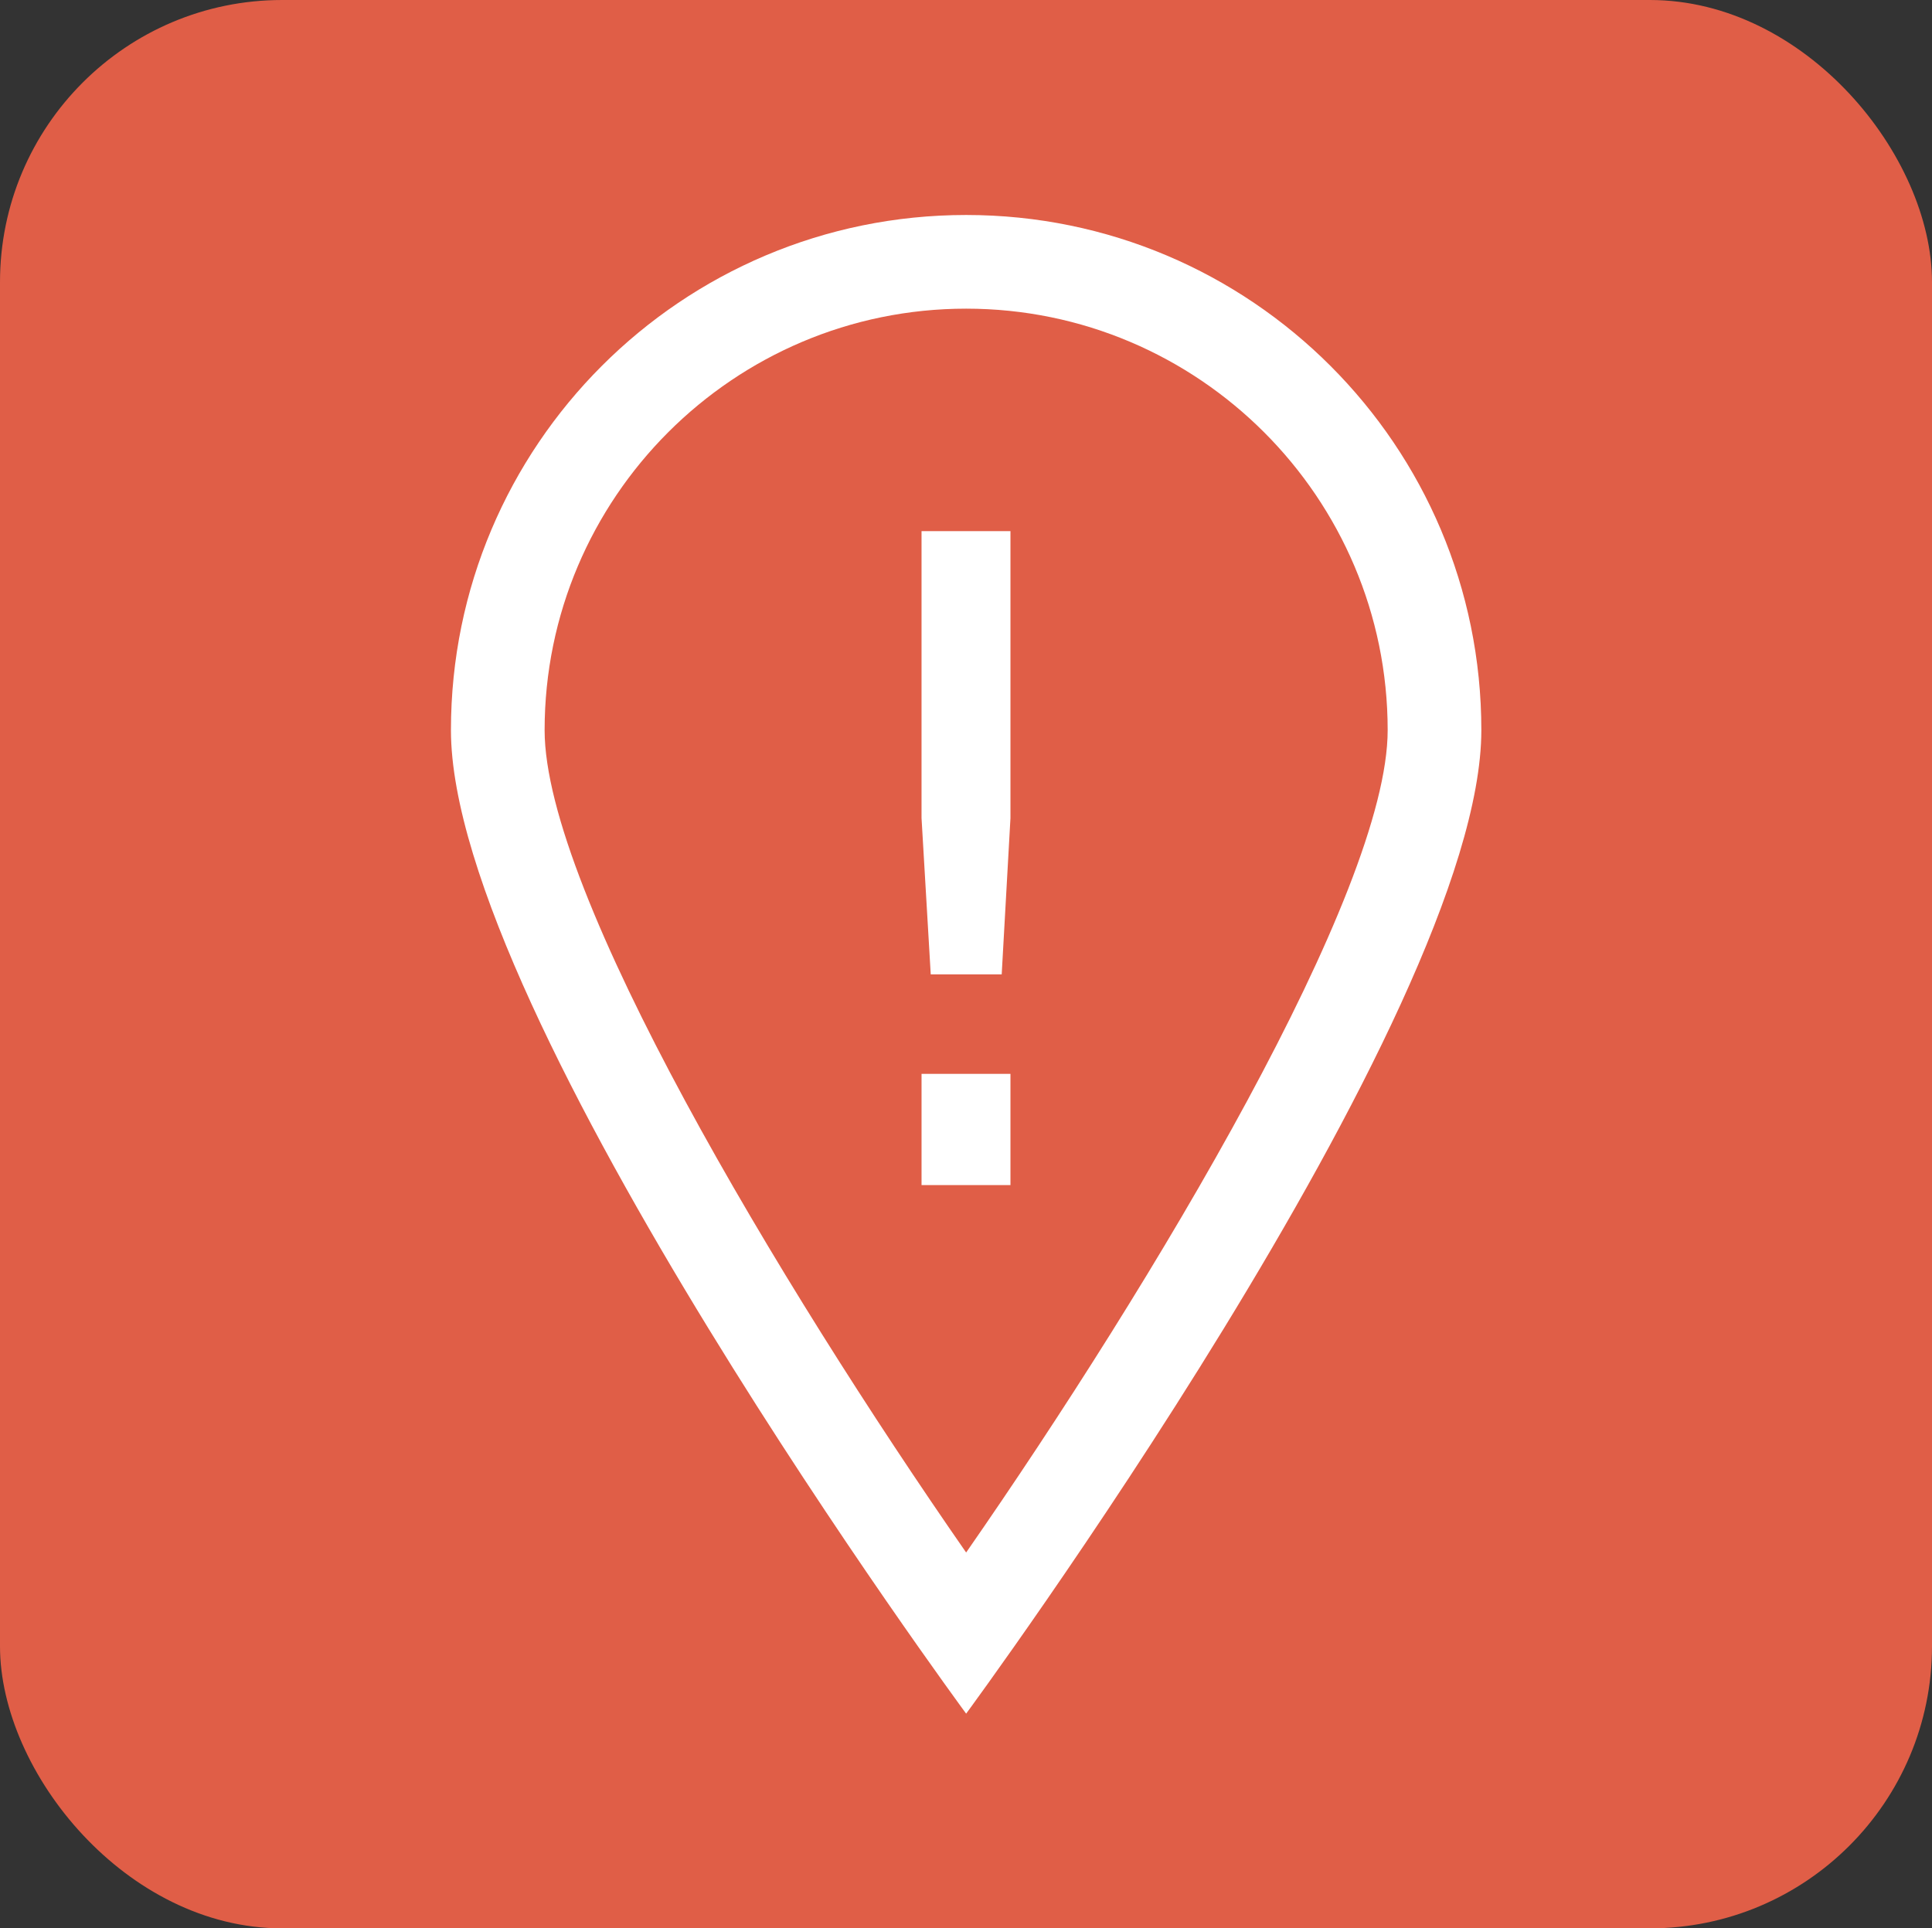 <?xml version="1.0" encoding="UTF-8" standalone="no"?>
<!-- Created with Inkscape (http://www.inkscape.org/) -->

<svg
   id="svg2241"
   sodipodi:version="0.32"
   inkscape:version="1.1.1 (3bf5ae0d25, 2021-09-20)"
   width="413.489"
   height="412.737"
   version="1.0"
   sodipodi:docname="main_icon.svg"
   inkscape:output_extension="org.inkscape.output.svg.inkscape"
   sodipodi:modified="true"
   xmlns:inkscape="http://www.inkscape.org/namespaces/inkscape"
   xmlns:sodipodi="http://sodipodi.sourceforge.net/DTD/sodipodi-0.dtd"
   xmlns="http://www.w3.org/2000/svg"
   xmlns:svg="http://www.w3.org/2000/svg"
   xmlns:rdf="http://www.w3.org/1999/02/22-rdf-syntax-ns#"
   xmlns:cc="http://creativecommons.org/ns#"
   xmlns:dc="http://purl.org/dc/elements/1.1/">
  <rect width="100%" height="100%" fill="#333333" stroke="none"/>
  <defs
     id="defs2244">
    <rect
       x="138.387"
       y="77.854"
       width="260.647"
       height="248.85"
       id="rect9610" />
    <marker
       style="overflow:visible"
       id="DotL"
       refX="0"
       refY="0"
       orient="auto"
       inkscape:stockid="DotL"
       inkscape:isstock="true">
      <path
         transform="matrix(0.8,0,0,0.8,5.92,0.8)"
         style="fill:context-stroke;fill-rule:evenodd;stroke:context-stroke;stroke-width:1pt"
         d="m -2.5,-1 c 0,2.76 -2.24,5 -5,5 -2.76,0 -5,-2.24 -5,-5 0,-2.76 2.24,-5 5,-5 2.76,0 5,2.24 5,5 z"
         id="path4083" />
    </marker>
  </defs>
  <sodipodi:namedview
     inkscape:window-height="1080"
     inkscape:window-width="1920"
     inkscape:pageshadow="2"
     inkscape:pageopacity="0.0"
     guidetolerance="10.0"
     gridtolerance="10.0"
     objecttolerance="10.0"
     borderopacity="1.0"
     bordercolor="#666666"
     pagecolor="#ffffff"
     id="base"
     inkscape:zoom="1.3934381"
     inkscape:cx="170.80055"
     inkscape:cy="220.31836"
     inkscape:window-x="0"
     inkscape:window-y="0"
     inkscape:current-layer="svg2241"
     inkscape:pagecheckerboard="0"
     showgrid="false"
     inkscape:window-maximized="1"
     fit-margin-top="0"
     fit-margin-left="0"
     fit-margin-right="0"
     fit-margin-bottom="0" />
  <rect
     style="fill:#e05e47;fill-opacity:1;stroke:none;stroke-width:9.612;stroke-linecap:round;stroke-linejoin:round;stroke-miterlimit:0;stroke-dasharray:none;stroke-dashoffset:1.134;stroke-opacity:1;paint-order:markers stroke fill"
     id="rect3288"
     width="413.489"
     height="412.737"
     x="0"
     y="0"
     ry="60.382" />
  <g
     id="g4"
     transform="matrix(2.506,0,0,2.506,46.391,46.015)"
     style="fill:#ffffff;fill-opacity:1">
    <path
       d="M 64,0 C 39.699,0 20,19.699 20,44 c 0,24.301 44,84 44,84 0,0 44,-59.699 44,-84 C 108,19.699 88.301,0 64,0 Z M 28,44 C 28,24.148 44.148,8 64,8 83.852,8 100,24.148 100,44 100,57.828 79.992,91.211 64,114.238 48.008,91.211 28,57.828 28,44 Z"
       fill="#e53935"
       id="path2"
       sodipodi:nodetypes="sscssssscs"
       style="fill:#ffffff;fill-opacity:1" />
  </g>
  <g
     aria-label="!"
     transform="translate(29.874,5.924)"
     id="text9608"
     style="font-size:192px;line-height:1.25;font-family:'DejaVu Sans';-inkscape-font-specification:'DejaVu Sans';letter-spacing:0px;word-spacing:0px;white-space:pre;shape-inside:url(#rect9610);fill:#ffffff;fill-opacity:1">
    <path
       d="m 167.355,223.916 h 19.031 v 23.812 h -19.031 z m 0,-116.156 h 19.031 v 61.406 l -1.875,33.469 h -15.188 l -1.969,-33.469 z"
       style="font-size:192px;line-height:1.25;font-family:'DejaVu Sans';-inkscape-font-specification:'DejaVu Sans';letter-spacing:0px;word-spacing:0px;white-space:pre;shape-inside:url(#rect9610);fill:#ffffff;fill-opacity:1"
       id="path17930" />
  </g>
</svg>
